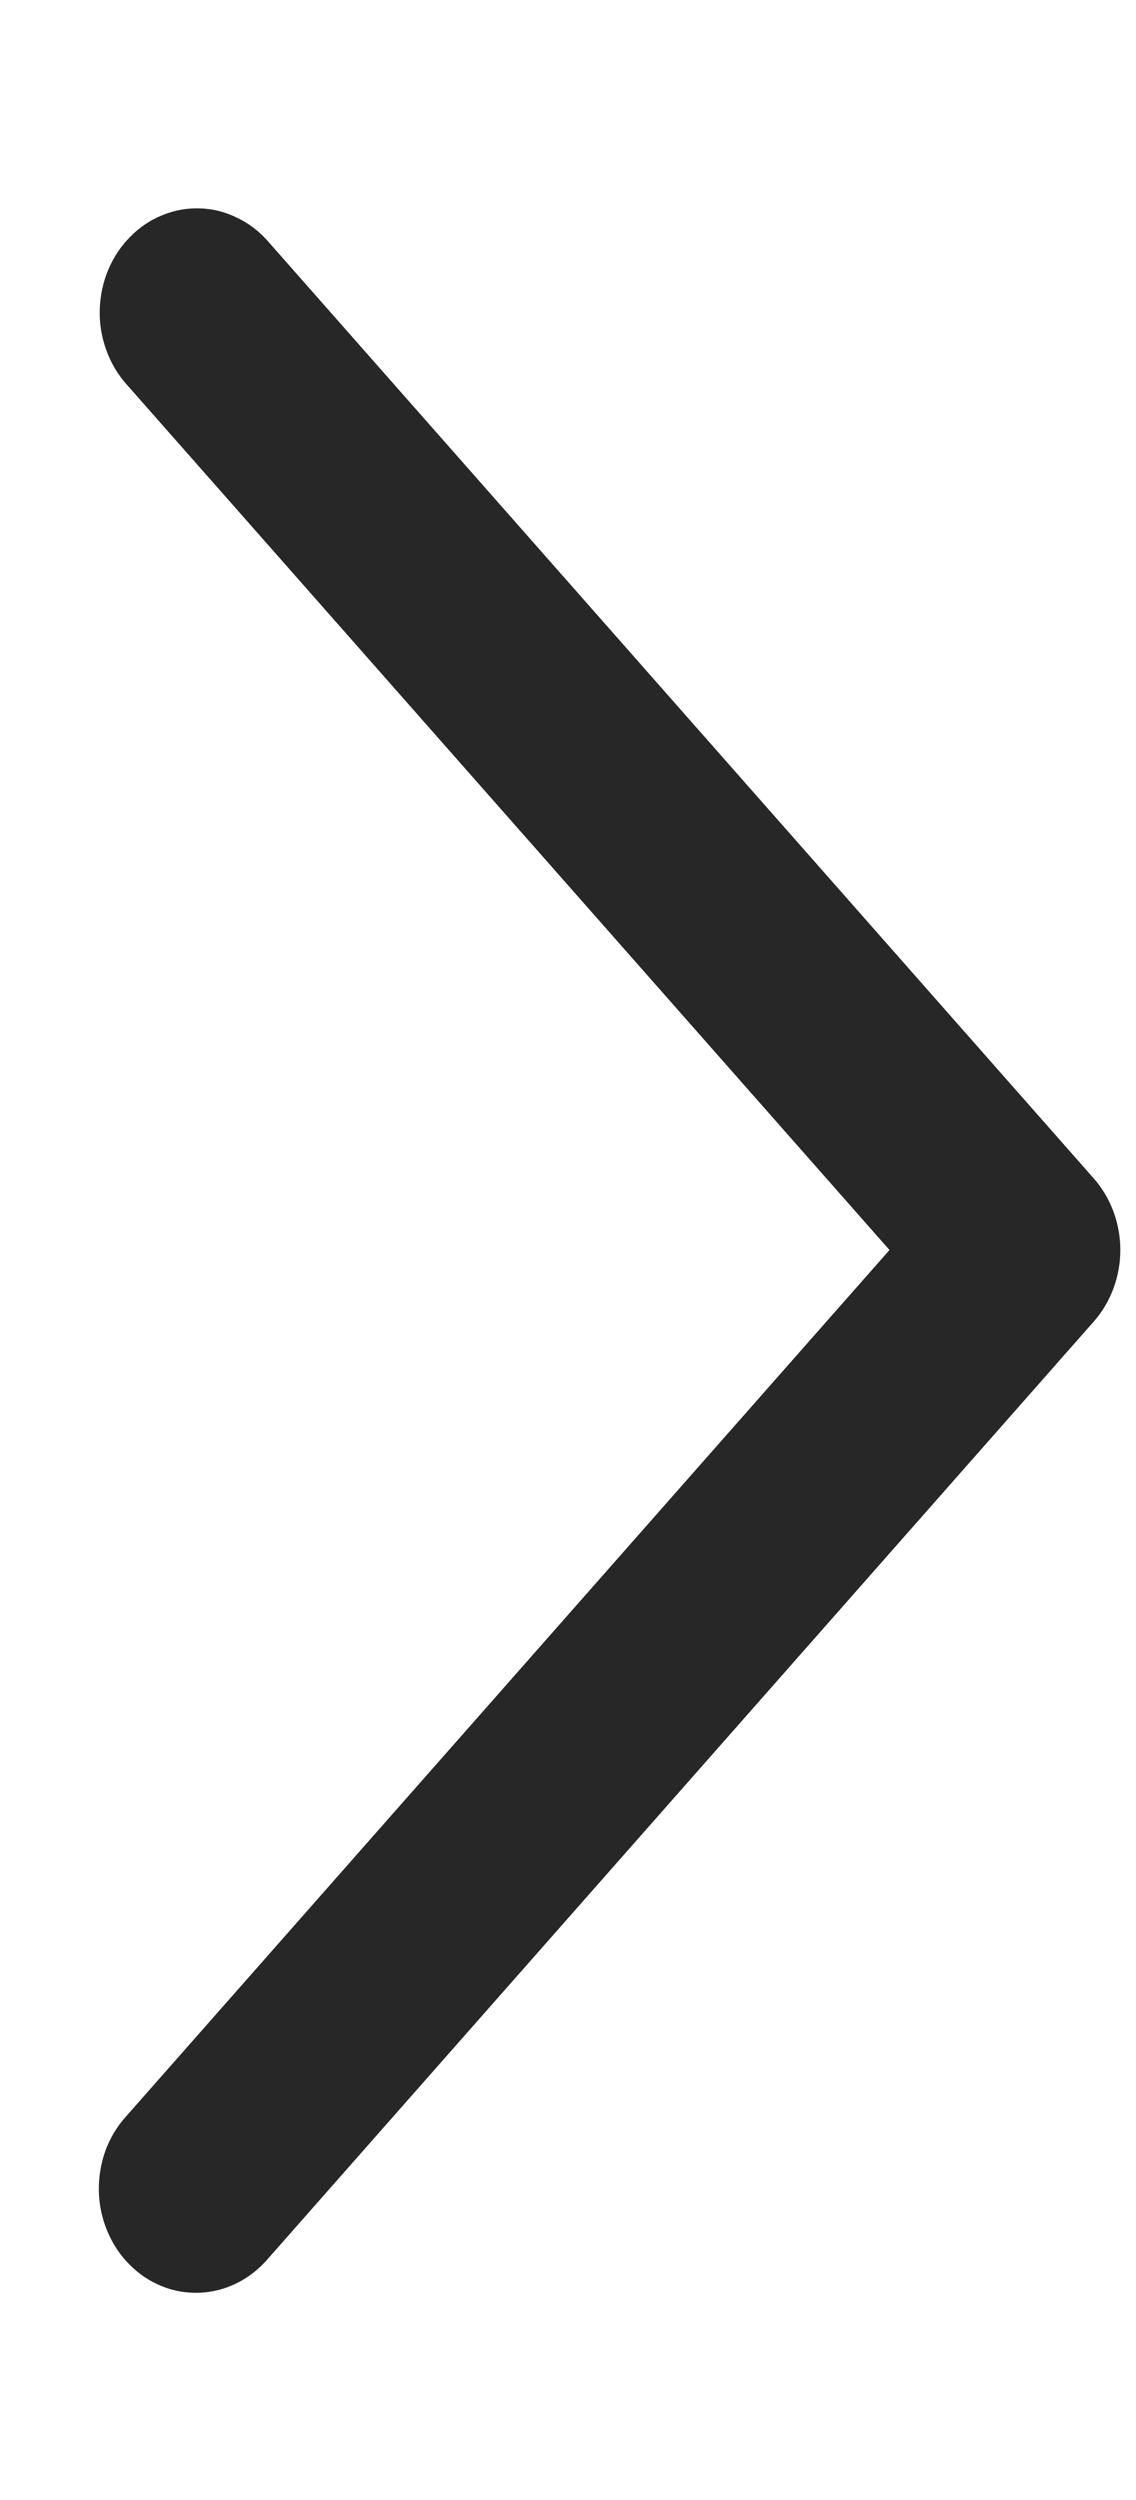 <svg width="5" height="11" viewBox="0 0 5 11" fill="none" xmlns="http://www.w3.org/2000/svg">
<path d="M0.556 1.69C0.517 1.646 0.487 1.595 0.467 1.538C0.447 1.482 0.437 1.422 0.439 1.362C0.441 1.302 0.453 1.243 0.476 1.188C0.499 1.133 0.532 1.083 0.573 1.042C0.614 1 0.662 0.968 0.714 0.947C0.767 0.925 0.823 0.915 0.879 0.917C0.935 0.918 0.99 0.932 1.041 0.957C1.093 0.981 1.139 1.016 1.178 1.06L4.814 5.185C4.889 5.27 4.931 5.383 4.931 5.5C4.931 5.617 4.889 5.73 4.814 5.815L1.178 9.94C1.139 9.985 1.093 10.021 1.042 10.046C0.99 10.072 0.934 10.086 0.878 10.088C0.821 10.09 0.765 10.081 0.712 10.059C0.659 10.038 0.61 10.005 0.569 9.963C0.528 9.922 0.495 9.872 0.472 9.816C0.449 9.761 0.436 9.701 0.435 9.64C0.434 9.579 0.444 9.519 0.464 9.463C0.485 9.406 0.516 9.355 0.556 9.311L3.915 5.5L0.556 1.69Z" fill="#272727"/>
</svg>
